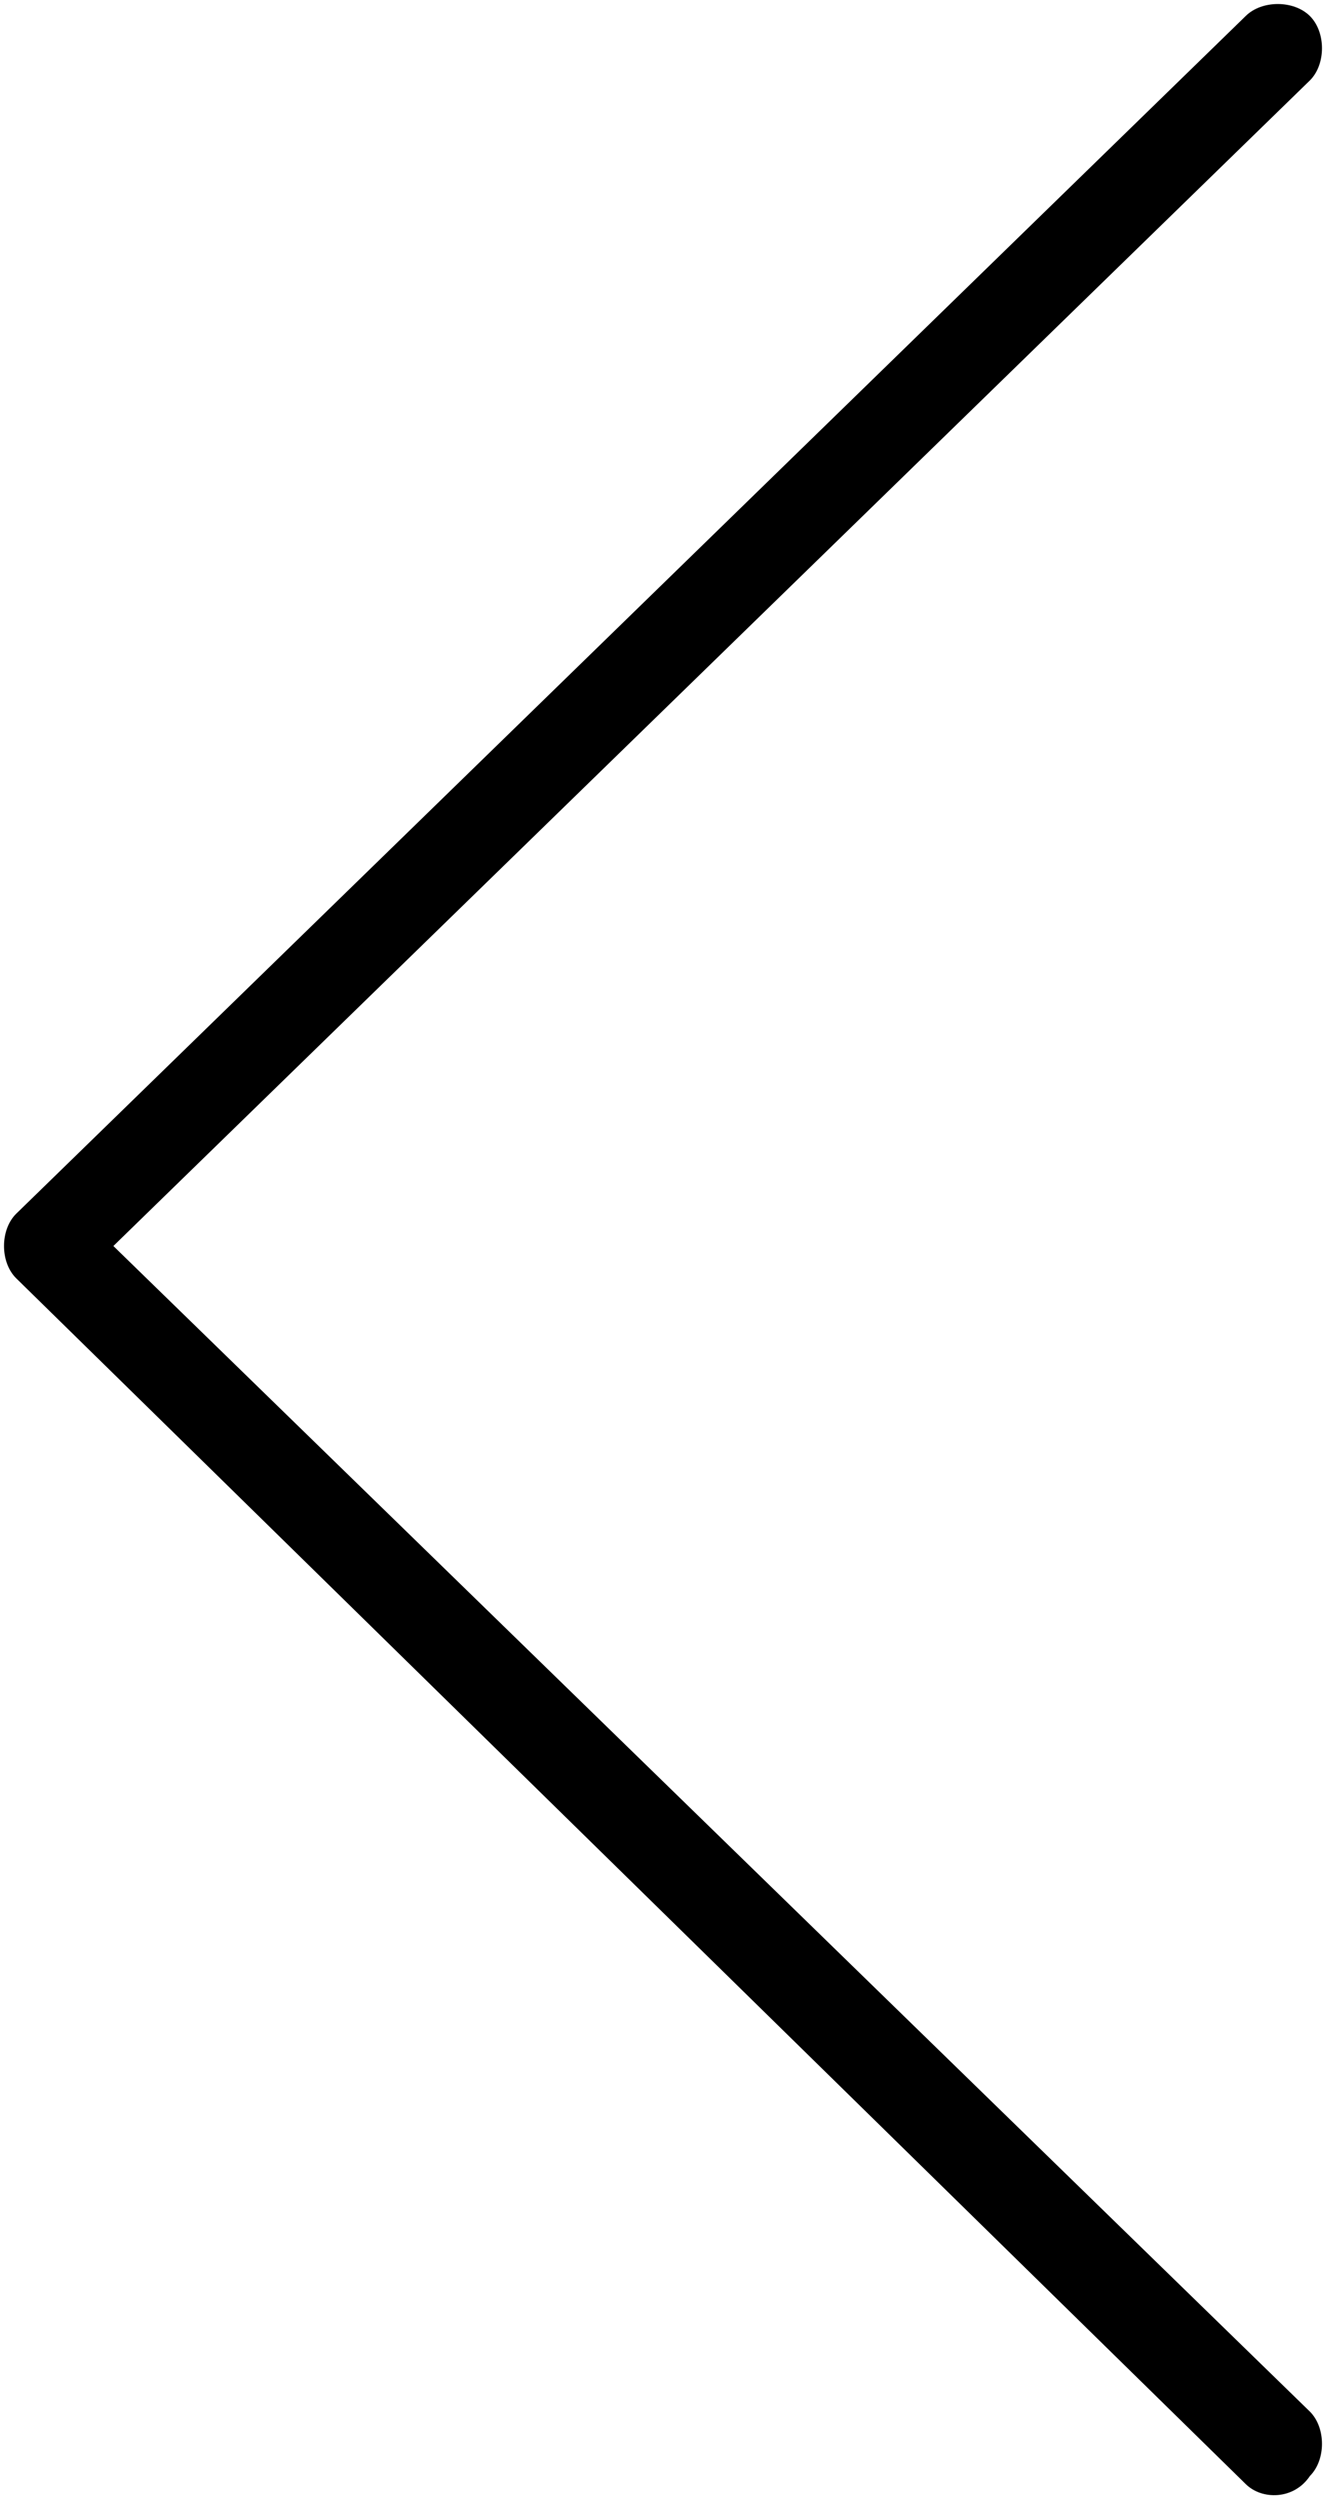 <svg xmlns="http://www.w3.org/2000/svg" viewBox="0 0 16.5 31.1"><path d="M15.5 30.9L.2 15.9c-.2-.2-.2-.6 0-.8.2-.2.6-.2.8 0L16.3 30c.2.2.2.6 0 .8-.2.3-.6.3-.8.1zM.2 15.9c-.2-.2-.2-.6 0-.8L15.5.2c.2-.2.6-.2.8 0 .2.2.2.6 0 .8L1 15.9c-.2.2-.6.2-.8 0z"/></svg>